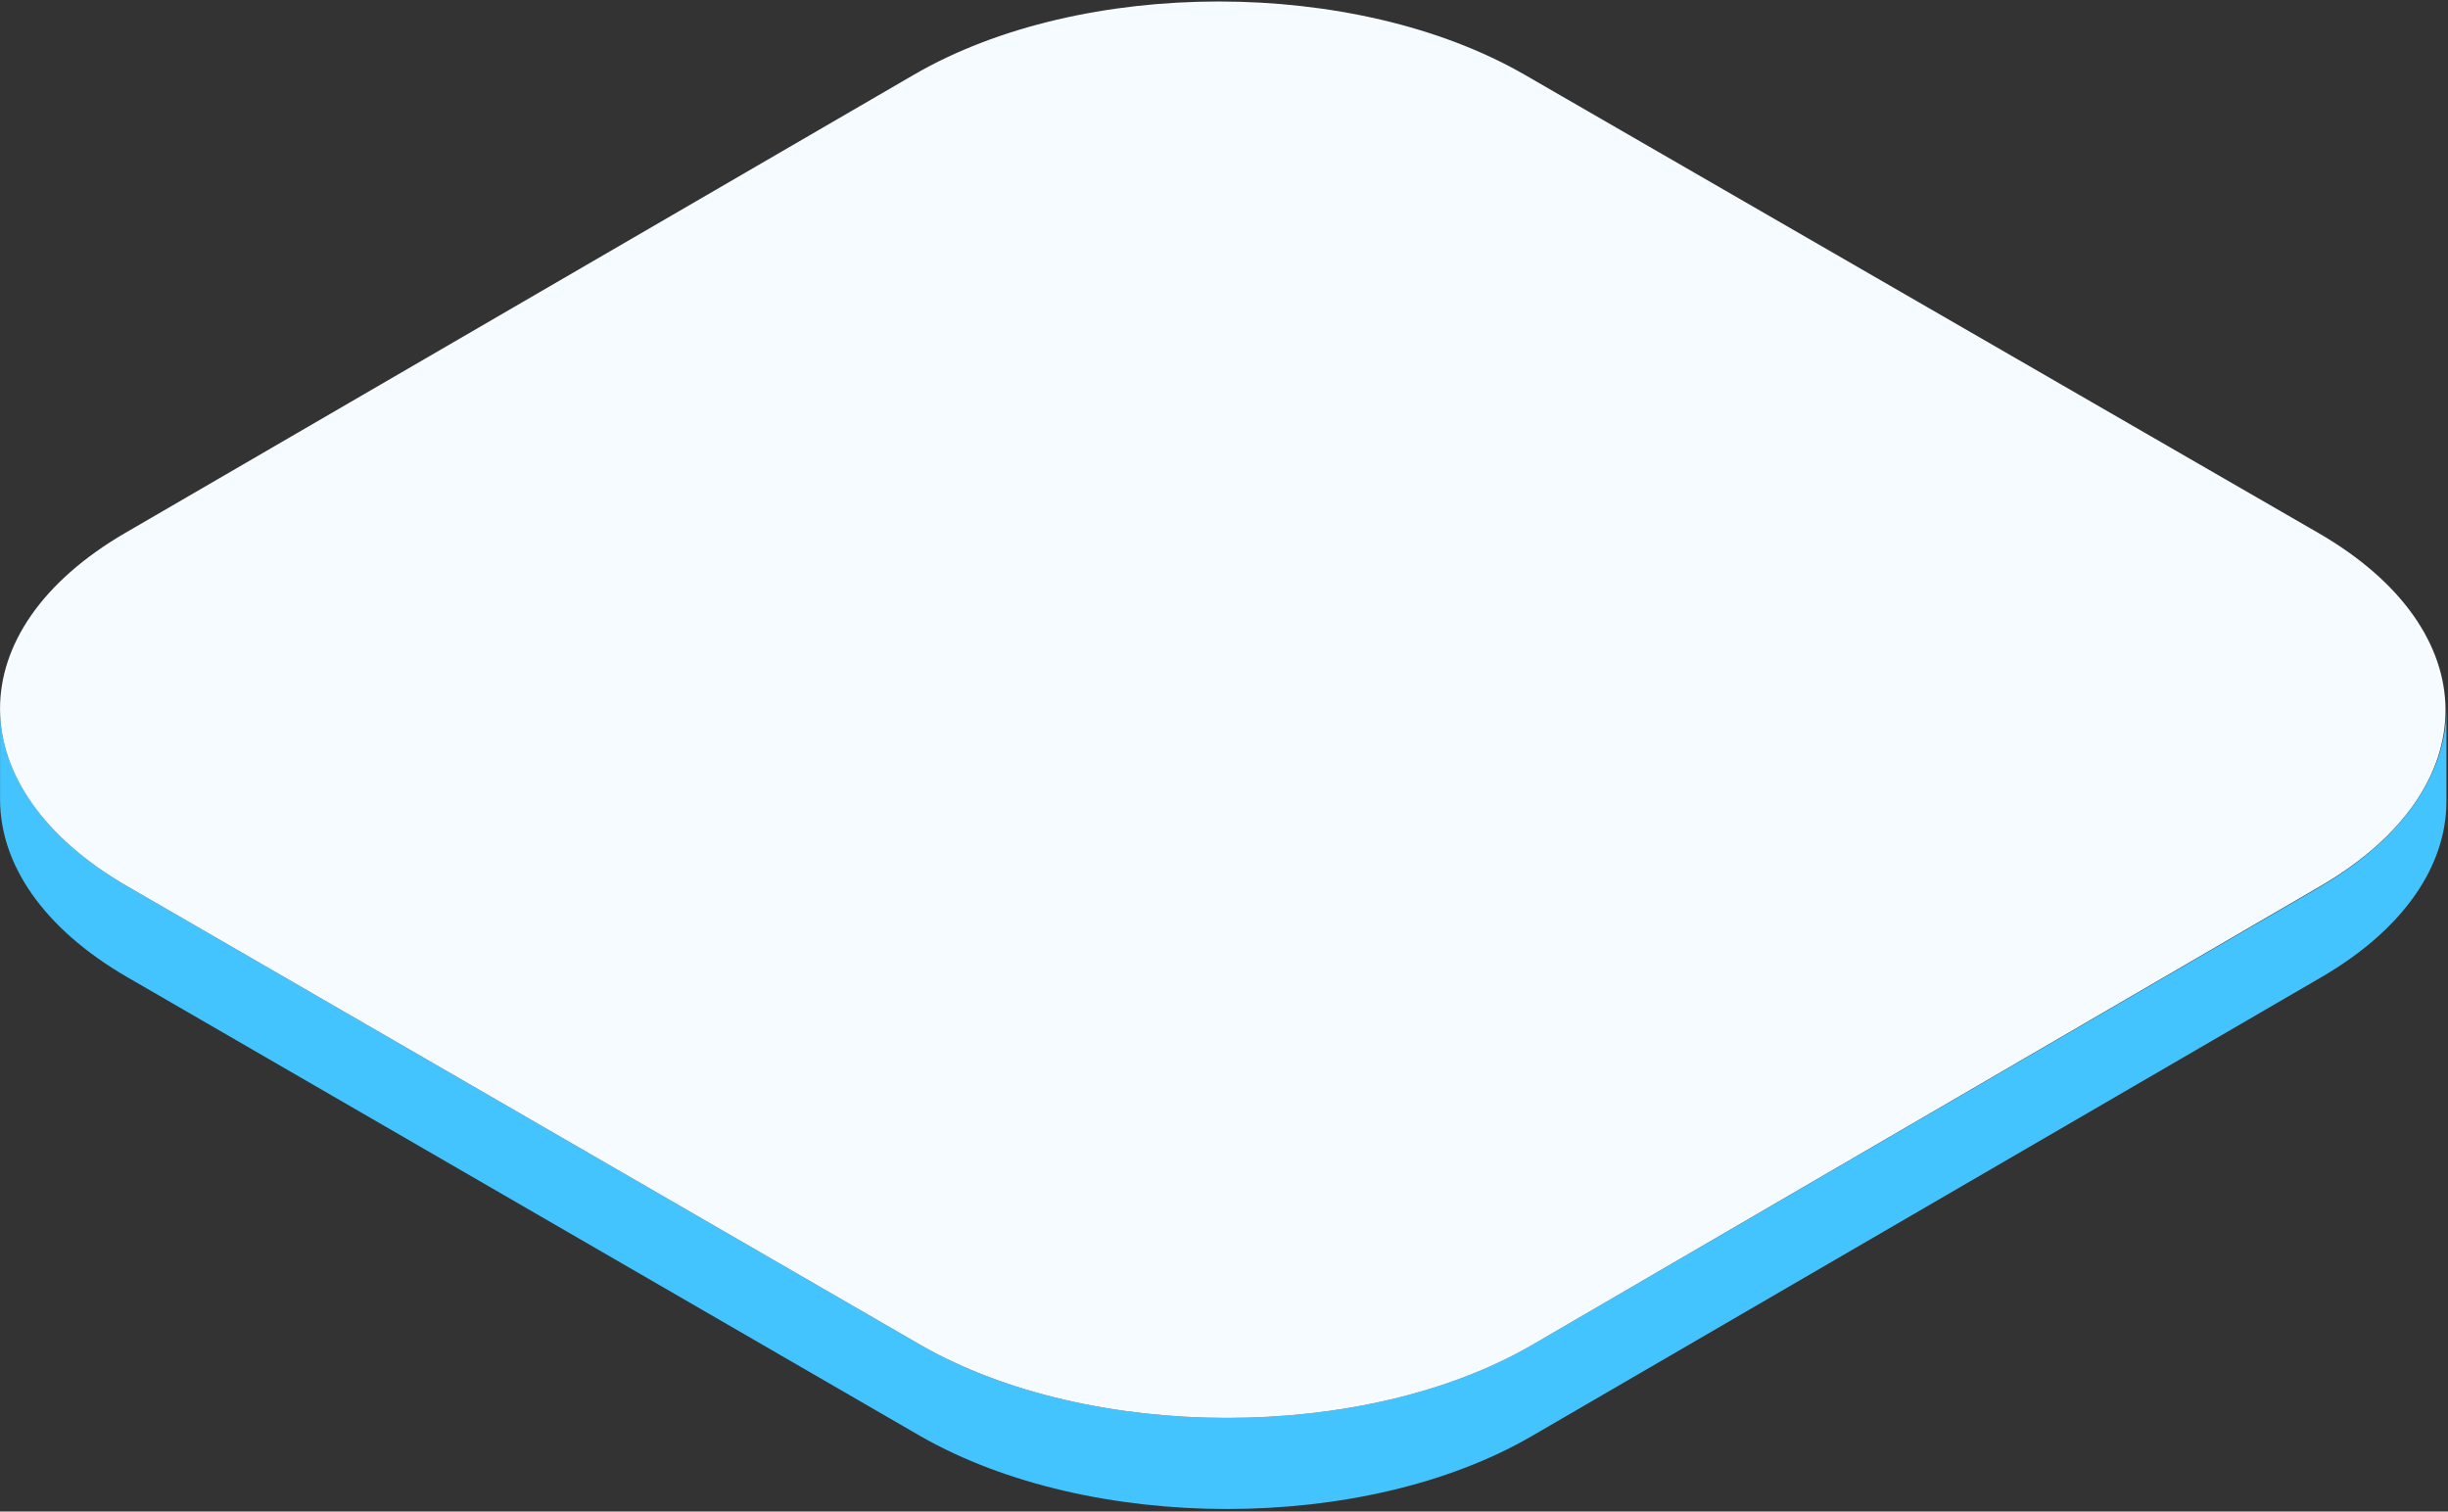 <svg width="264" height="163" viewBox="0 0 264 163" fill="none" xmlns="http://www.w3.org/2000/svg">
<rect x="0" y="0" width="264" height="163" fill="#333333" stroke="none"/>
<path d="M250.292 95.58L165.16 145.07C147.102 155.508 117.619 155.508 99.339 145.07L13.74 95.58C4.576 90.275 -0.019 83.299 0.006 76.373V86.198C0.006 93.124 4.576 100.074 13.74 105.38L99.315 154.894C117.619 165.333 147.102 165.333 165.135 154.894L250.292 105.404C259.309 100.173 263.805 93.32 263.83 86.468V76.643C263.707 83.496 259.211 90.348 250.292 95.58Z" fill="#44C4FF"/>
<path d="M249.999 57.461C268.229 67.973 268.327 85.043 250.195 95.58L165.161 145.07C147.103 155.508 117.62 155.508 99.34 145.07L13.741 95.58C-4.489 85.043 -4.587 67.973 13.52 57.461L98.579 8.045C116.686 -2.467 146.145 -2.467 164.4 8.045L249.999 57.461Z" fill="#F5FBFF"/>
</svg>
